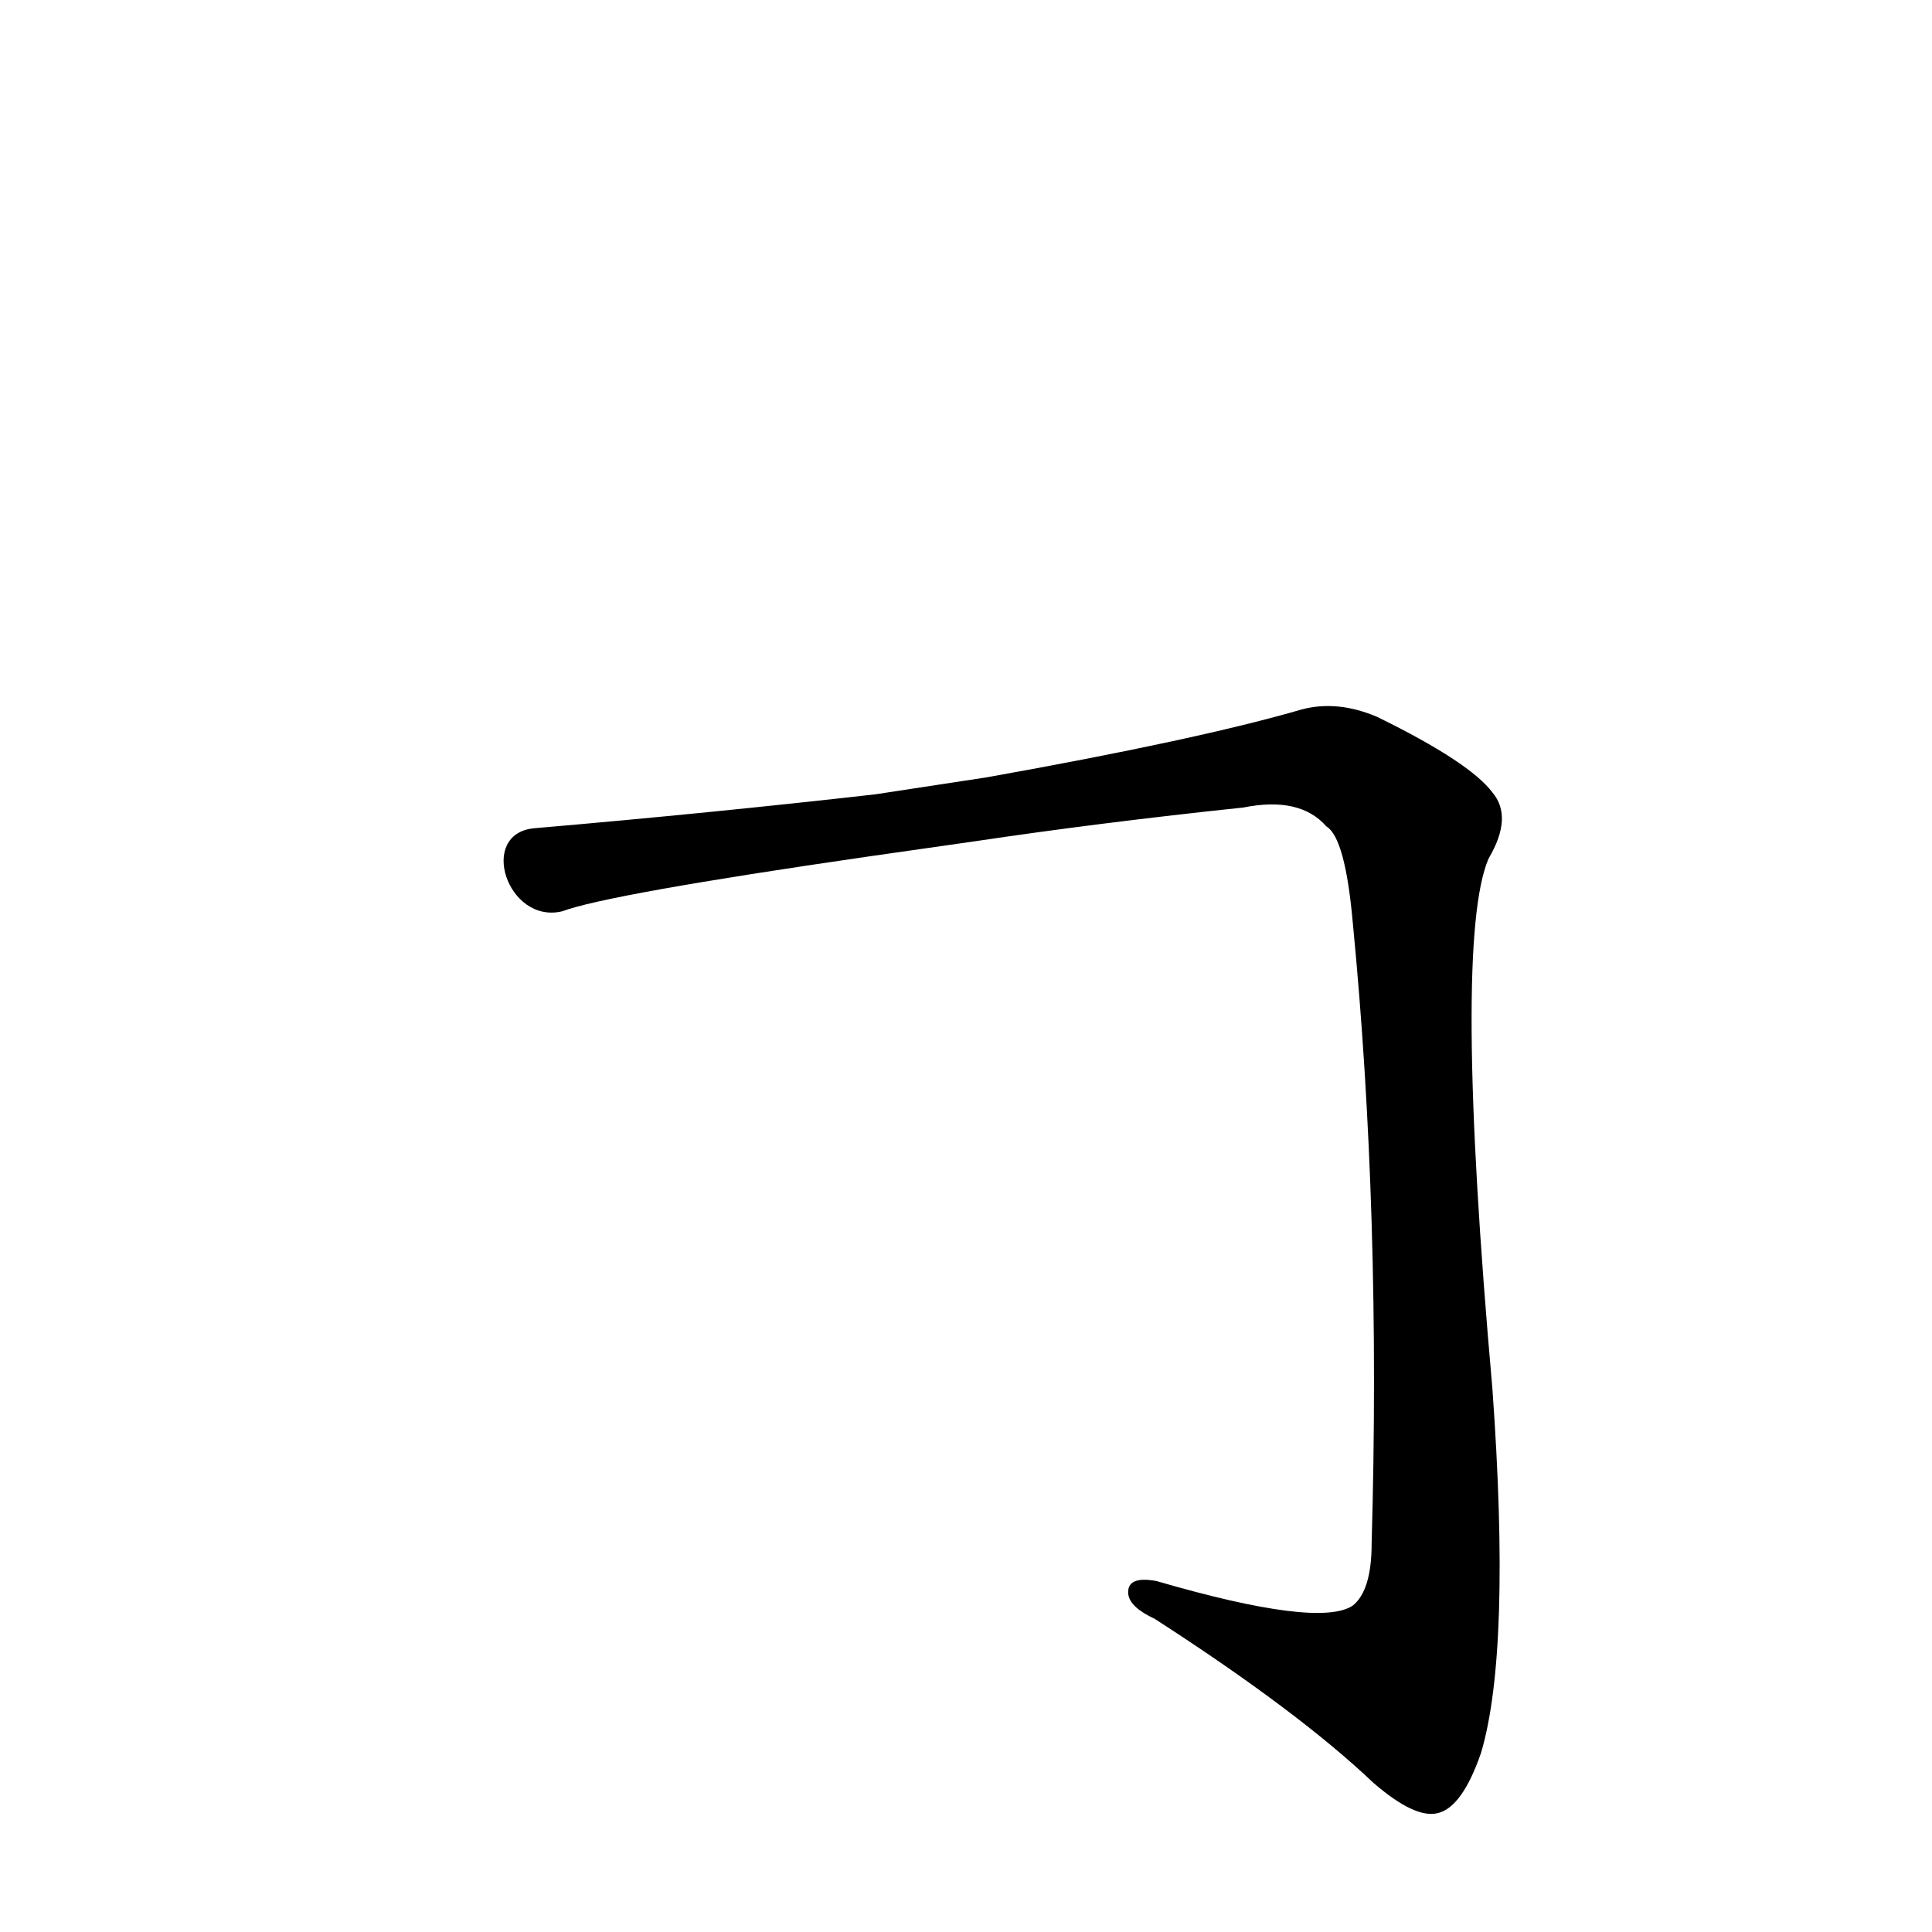 <?xml version='1.0' encoding='utf-8'?>
<svg xmlns="http://www.w3.org/2000/svg" version="1.1" viewBox="0 0 1024 1024"><g transform="scale(1, -1) translate(0, -900)"><path d="M 516 454 Q 583 464 659 472 Q 689 478 703 462 Q 713 456 717 411 Q 732 257 727 82 Q 727 57 717 49 Q 699 37 613 62 Q 597 65 598 55 Q 599 48 612 42 Q 688 -7 728 -45 Q 750 -64 762 -61 Q 775 -58 785 -29 Q 801 25 791 164 Q 770 401 789 445 Q 802 467 791 480 Q 779 496 730 520 Q 709 529 690 524 Q 635 508 523 488 L 464 479 Q 376 469 283 461 C 253 458 269 410 298 417 Q 322 426 460 446 L 516 454 Z" fill="black" /></g></svg>